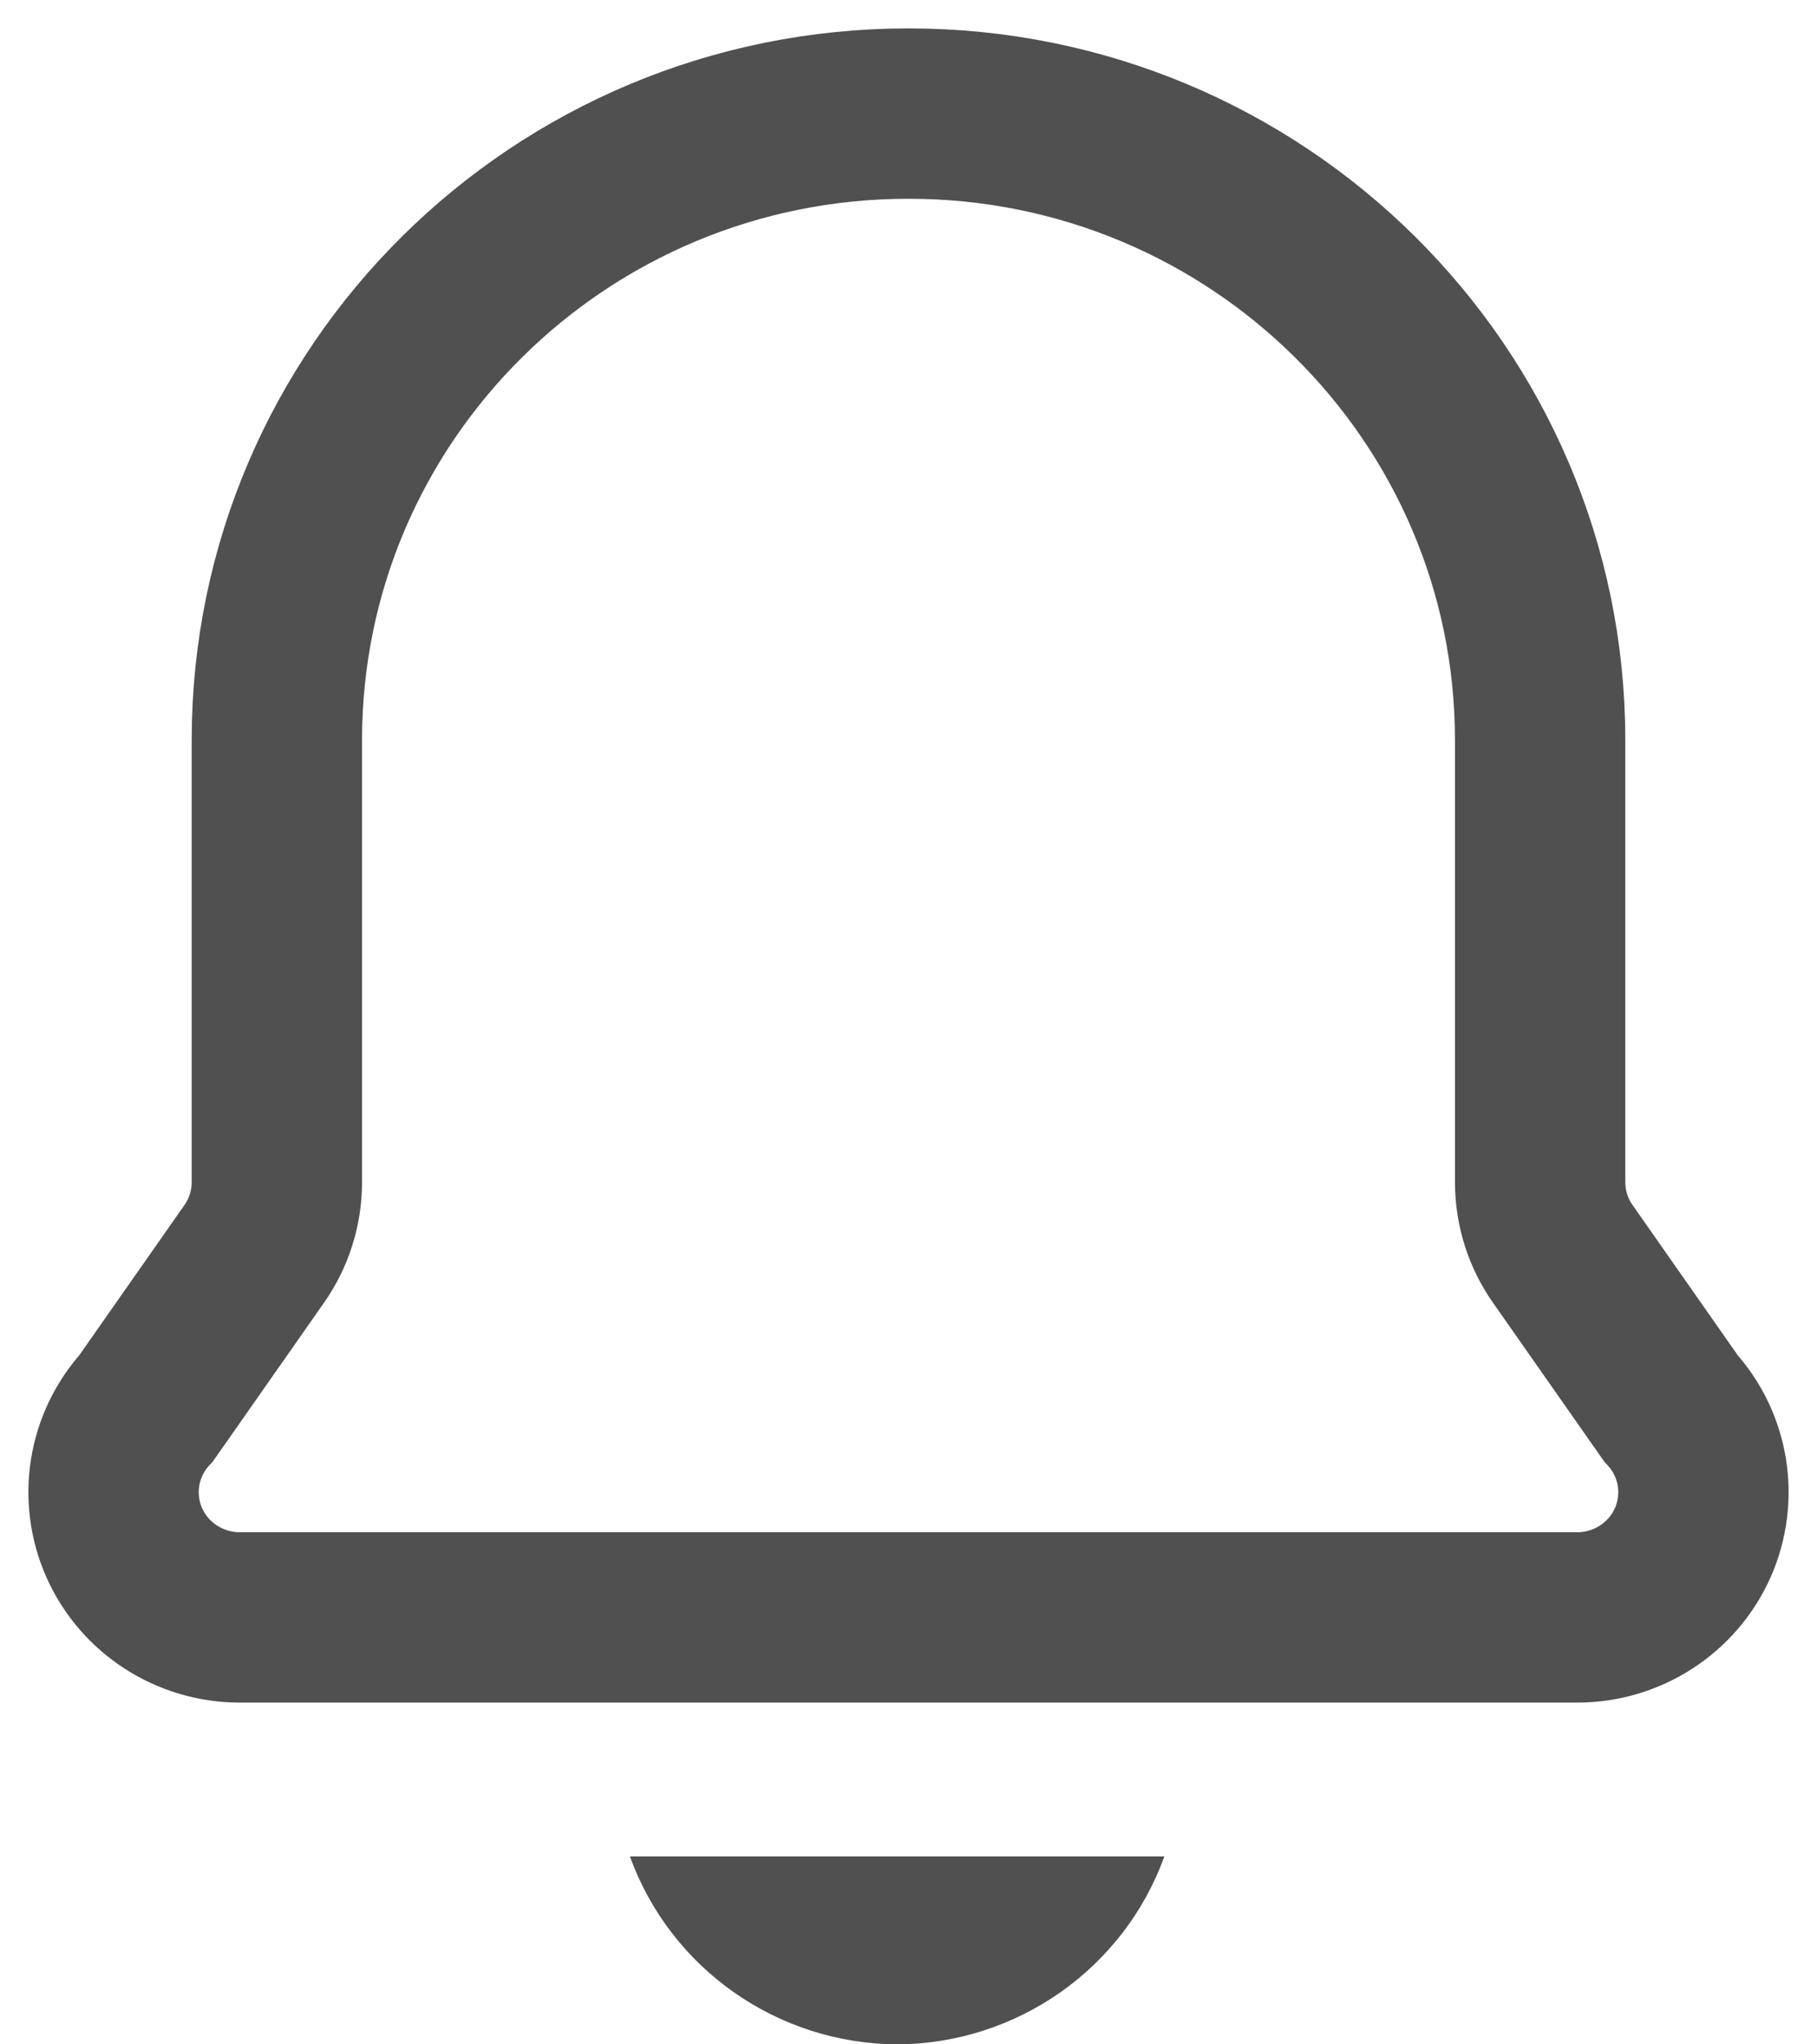 <?xml version="1.0" encoding="UTF-8"?>
<svg width="16px" height="18px" viewBox="0 0 16 18" version="1.1" xmlns="http://www.w3.org/2000/svg" xmlns:xlink="http://www.w3.org/1999/xlink">
    <title>Notifications</title>
    <g id="03-Admin" stroke="none" stroke-width="1" fill="none" fill-rule="evenodd">
        <g id="02-Reviews-for-approval" transform="translate(-1765, -27)" fill-rule="nonzero">
            <g id="Notifications" transform="translate(1766, 28)">
                <path d="M6.9,17 C7.957,16.994 8.897,16.332 9.253,15.345 L4.547,15.345 C4.903,16.332 5.843,16.994 6.9,17 L6.9,17 Z" id="Path" fill="#505050"></path>
                <path d="M12.762,10.041 C12.632,9.857 12.563,9.637 12.562,9.412 L12.562,5.517 C12.562,2.47 10.072,0 7,0 C3.928,0 1.438,2.47 1.438,5.517 L1.438,9.412 C1.437,9.637 1.368,9.857 1.238,10.041 L0.287,11.399 C-0.008,11.722 -0.082,12.187 0.095,12.585 C0.273,12.983 0.671,13.24 1.11,13.241 L12.89,13.241 C13.329,13.24 13.727,12.983 13.905,12.585 C14.082,12.187 14.008,11.722 13.713,11.399 L12.762,10.041 Z" id="Path" stroke="#505050" stroke-width="1.5" fill-opacity="0" fill="#000000"></path>
            </g>
        </g>
    </g>
</svg>